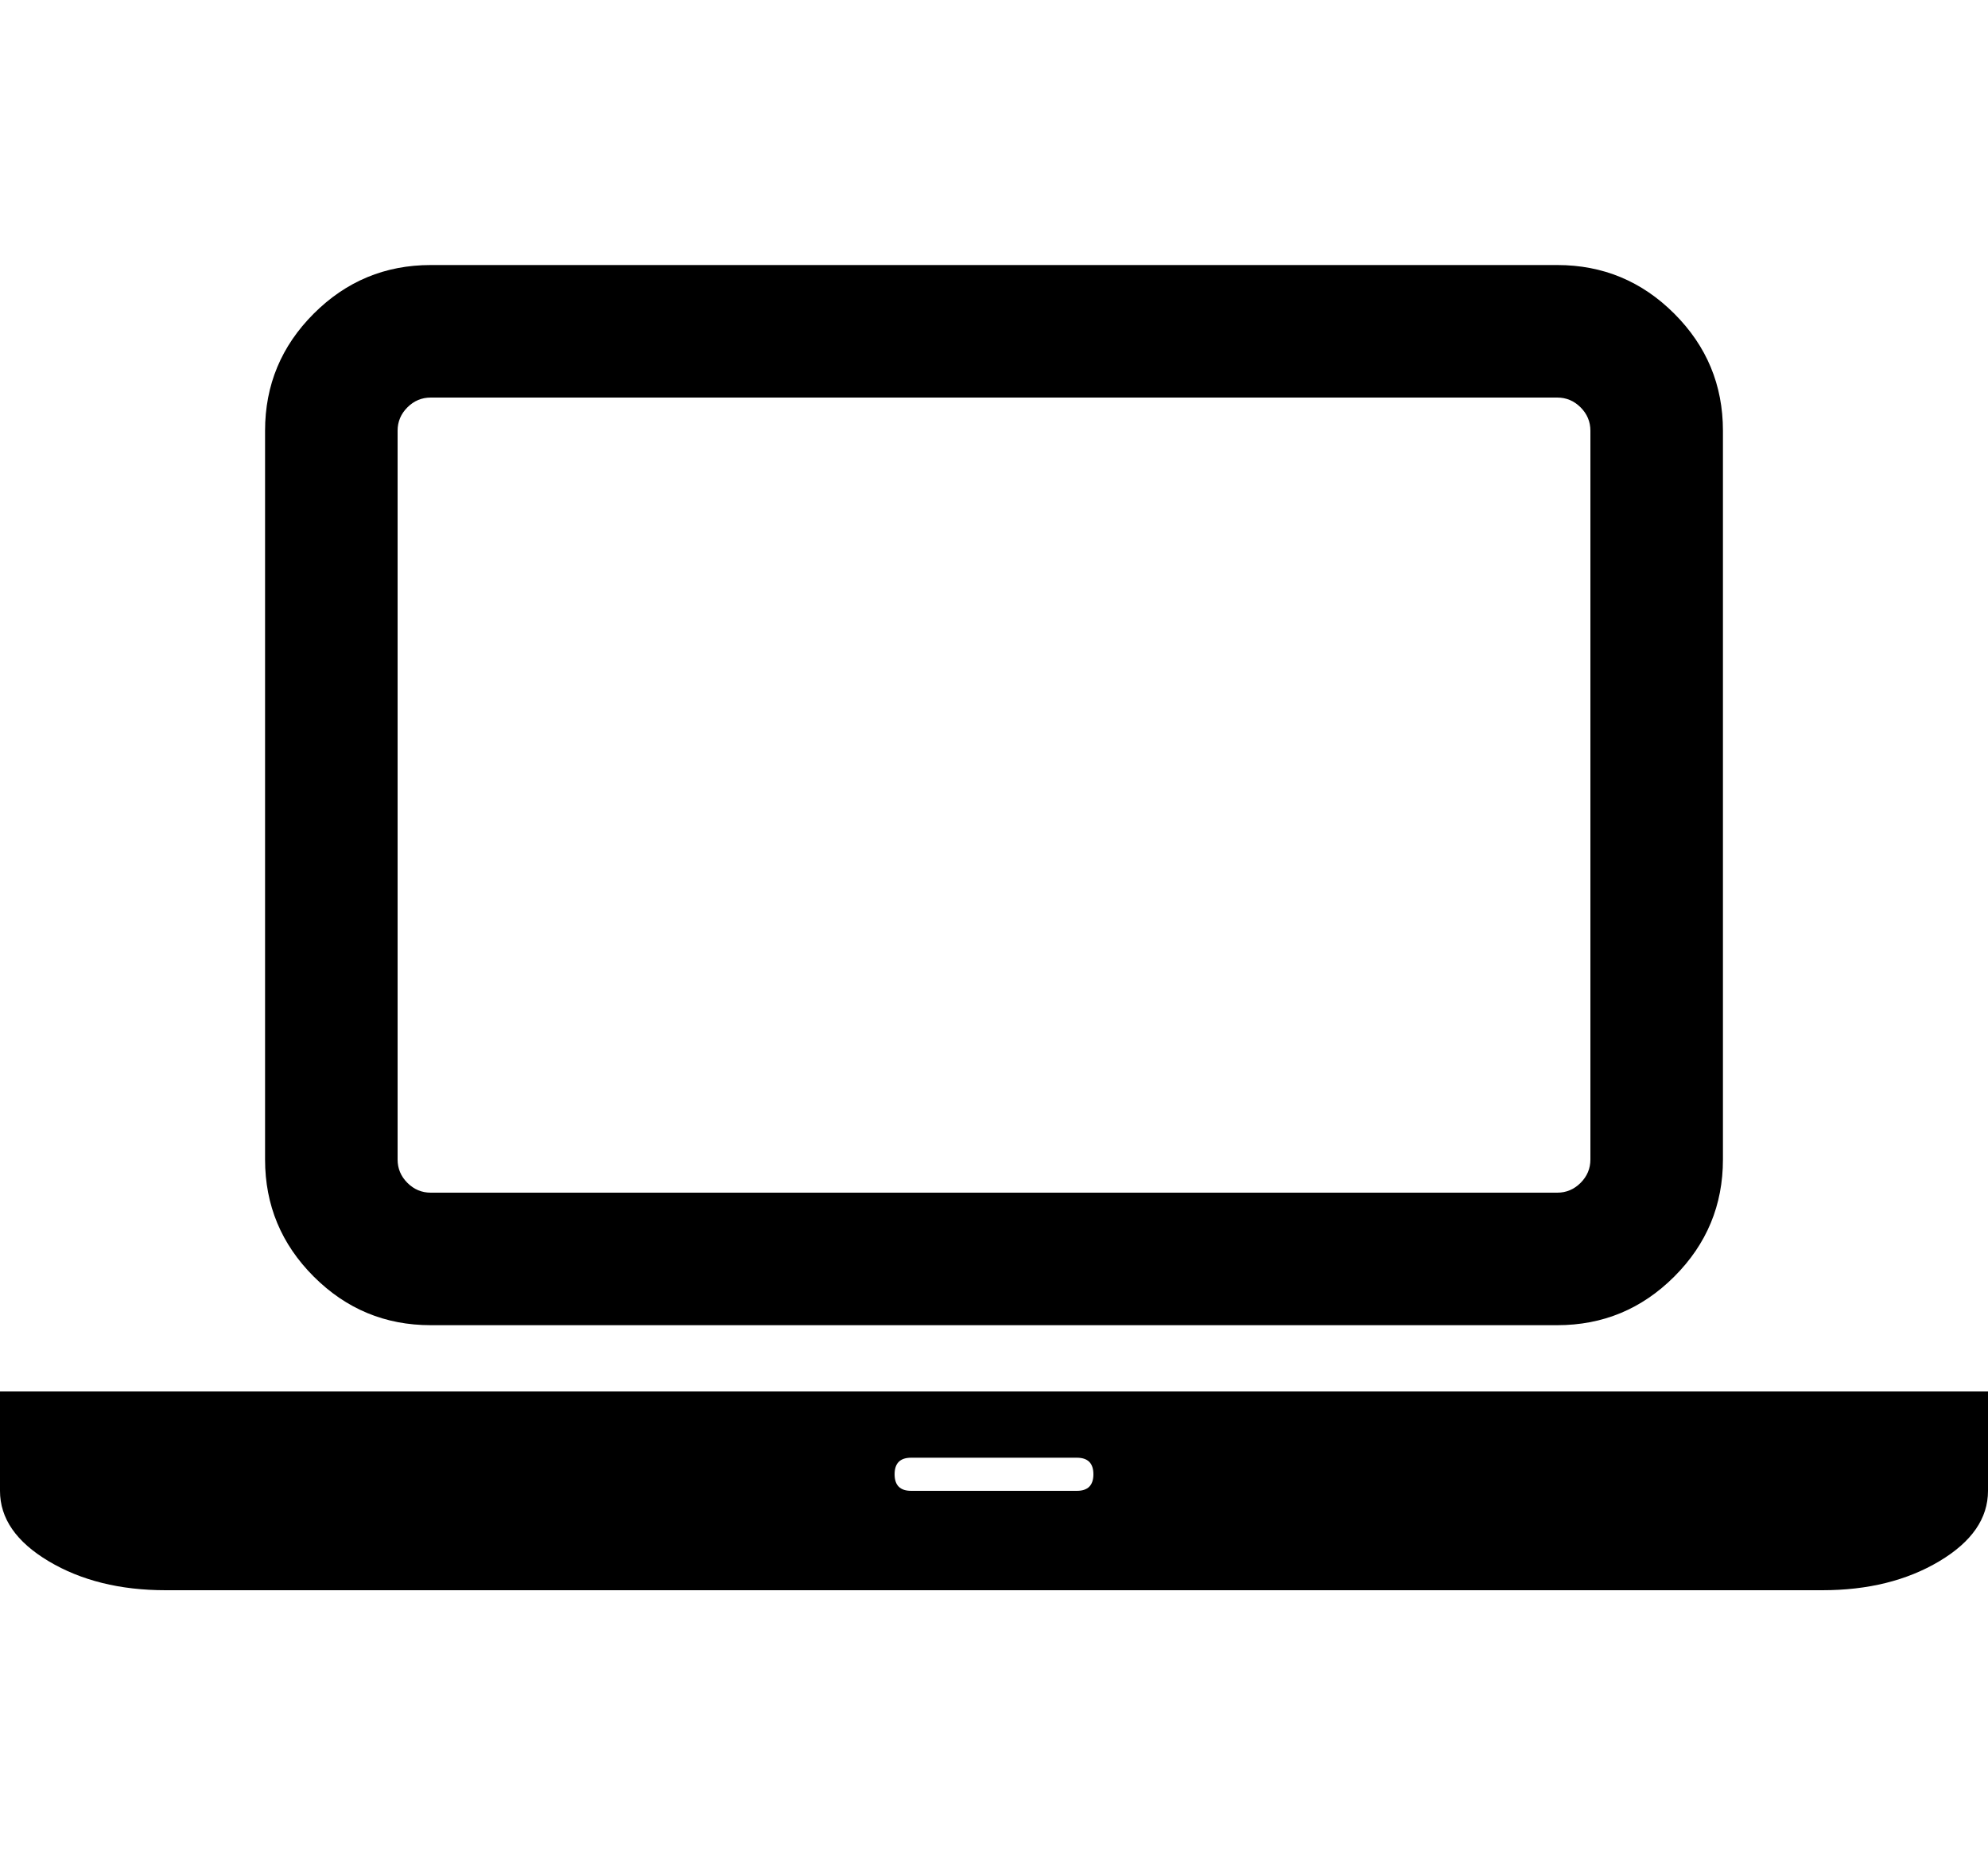 <svg version="1.1" xmlns="http://www.w3.org/2000/svg" xmlns:xlink="http://www.w3.org/1999/xlink" width="15" height="14" viewBox="0 0 15 14">
<path d="M3.25 10q-0.516 0-0.883-0.367t-0.367-0.883v-5.5q0-0.516 0.367-0.883t0.883-0.367h8.5q0.516 0 0.883 0.367t0.367 0.883v5.5q0 0.516-0.367 0.883t-0.883 0.367h-8.5zM3 3.25v5.5q0 0.102 0.074 0.176t0.176 0.074h8.5q0.102 0 0.176-0.074t0.074-0.176v-5.5q0-0.102-0.074-0.176t-0.176-0.074h-8.5q-0.102 0-0.176 0.074t-0.074 0.176zM13.75 10.5h1.25v0.75q0 0.312-0.367 0.531t-0.883 0.219h-12.5q-0.516 0-0.883-0.219t-0.367-0.531v-0.75h13.75zM8.125 11.25q0.125 0 0.125-0.125t-0.125-0.125h-1.25q-0.125 0-0.125 0.125t0.125 0.125h1.25z"></path>
</svg>
